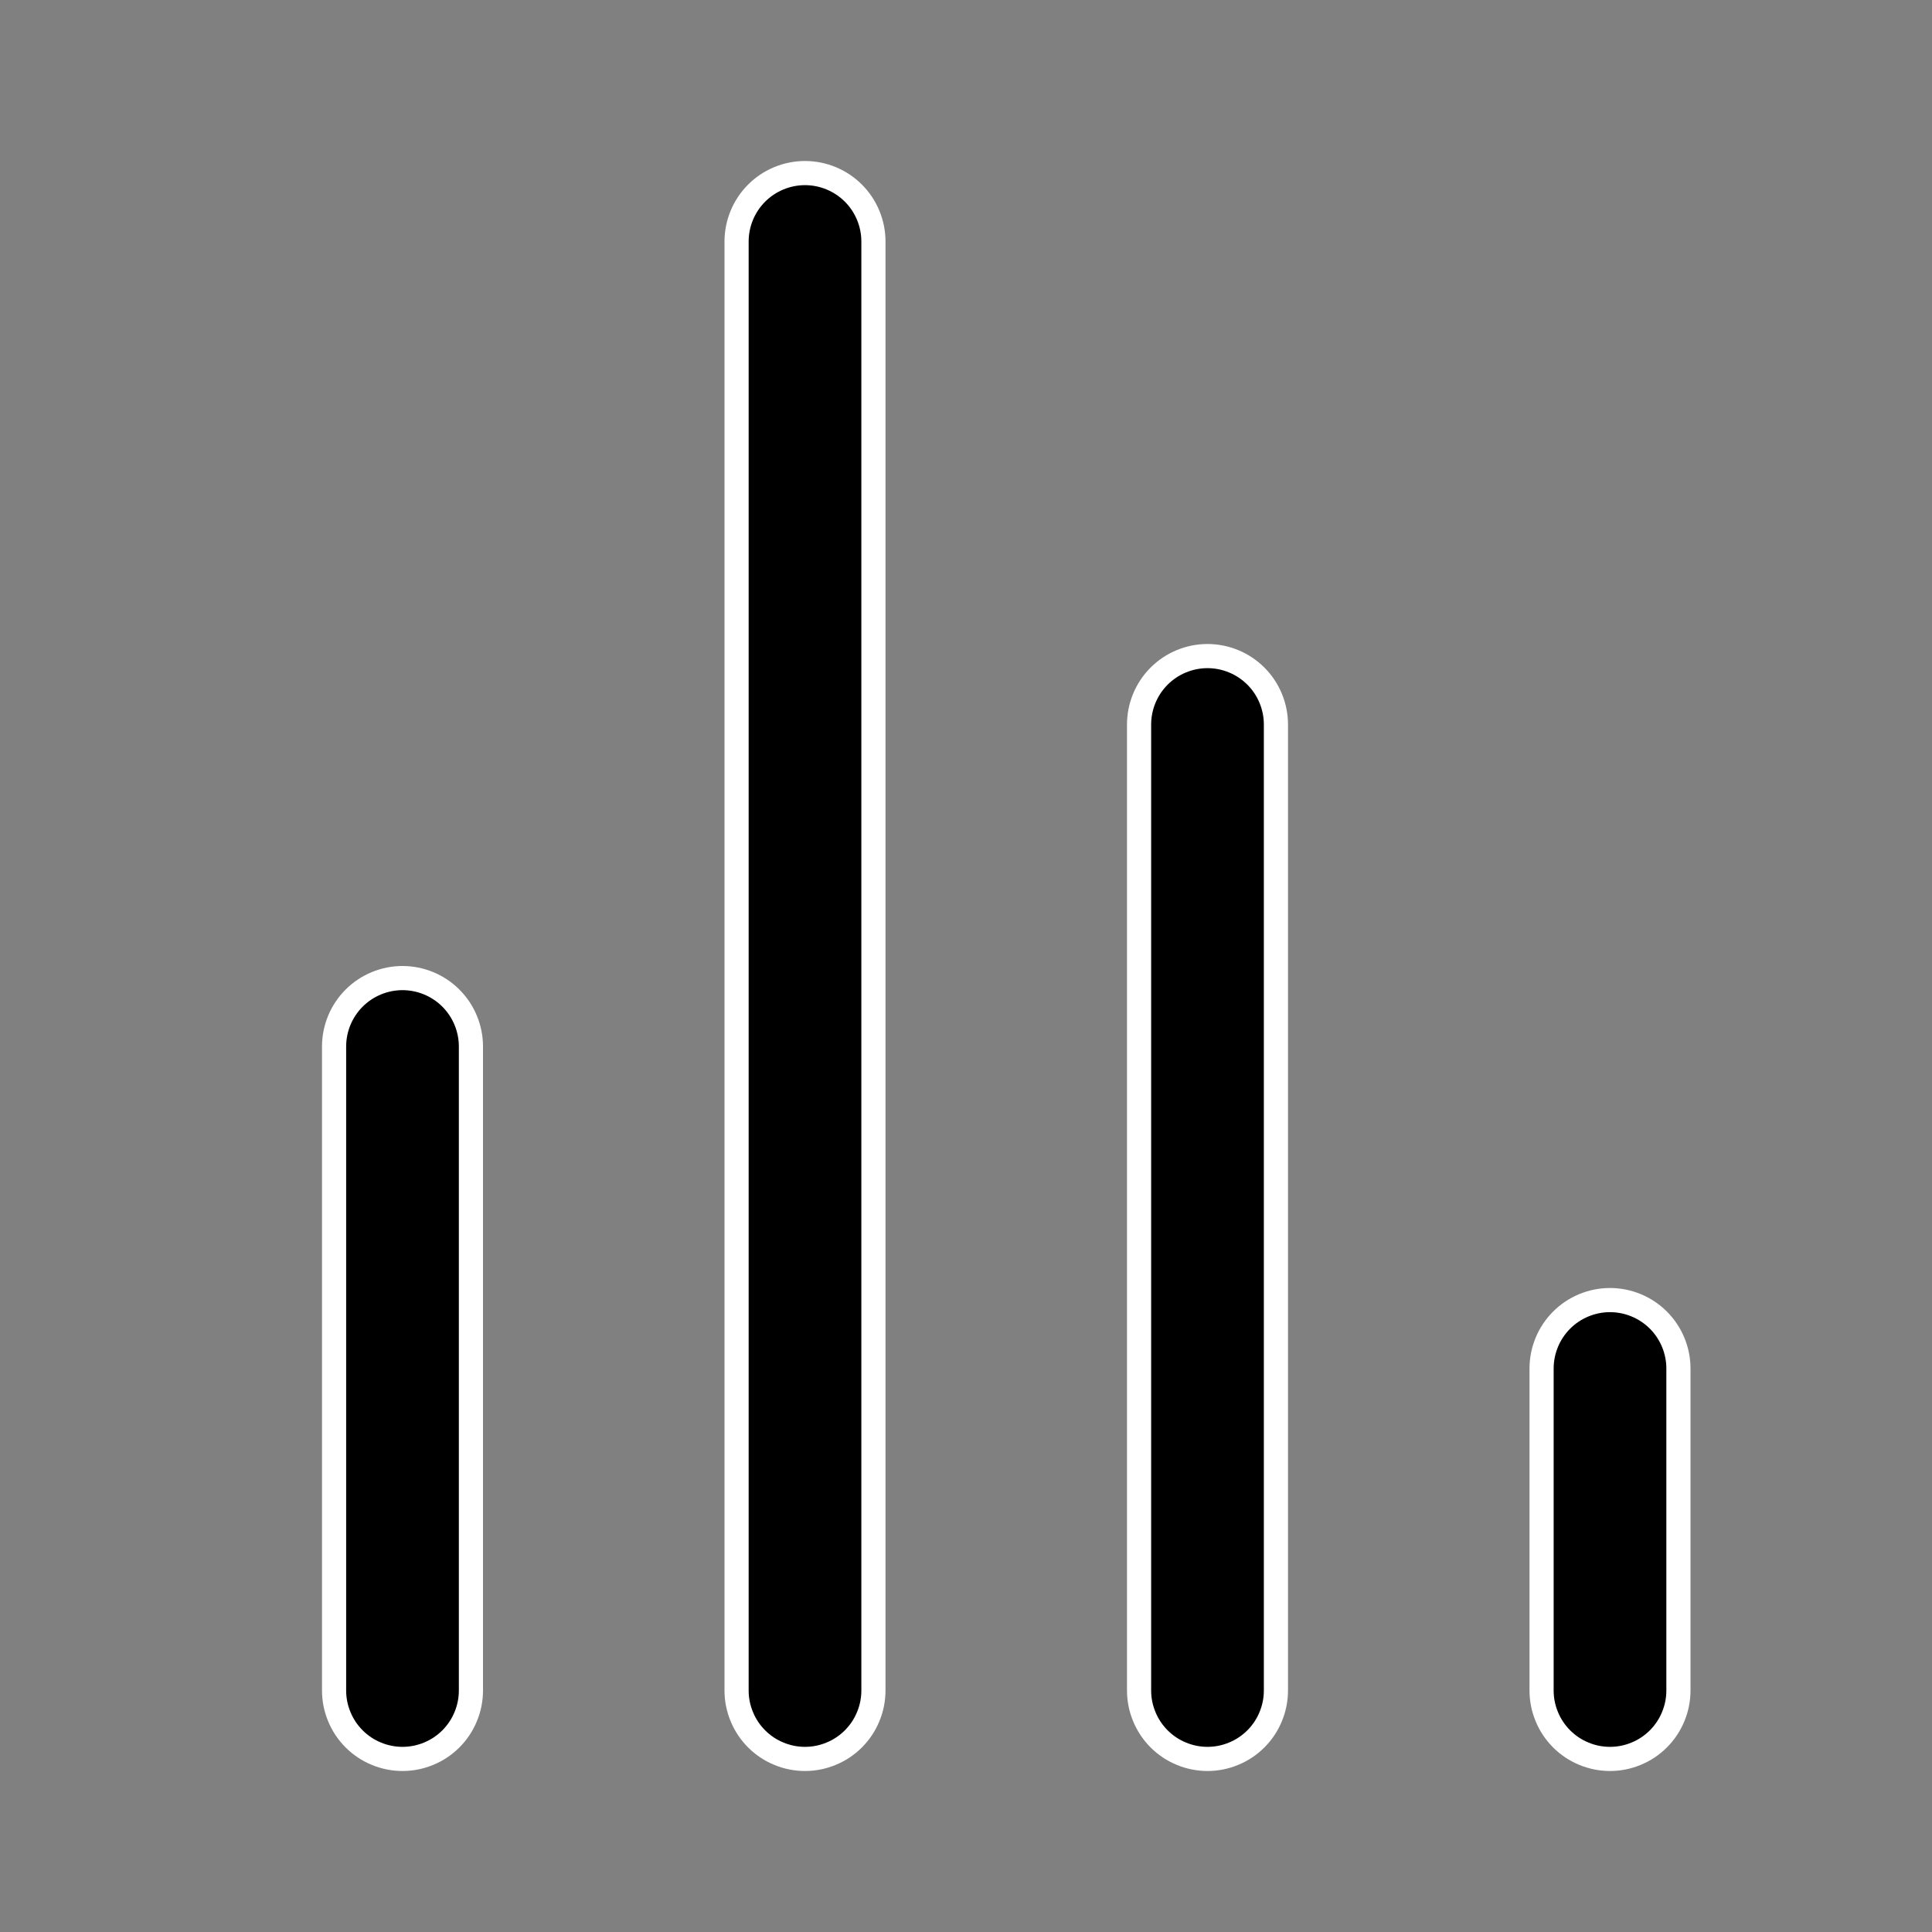 <svg width="24" height="24" viewBox="0 0 24 24" fill="currentColor" xmlns="http://www.w3.org/2000/svg">
<rect x="0" y="0" width="24" height="24" fill="#808080" stroke="none"/>
<path d="M4.15 21V21V13C4.15 12.775 4.24 12.558 4.399 12.399C4.558 12.24 4.775 12.15 5 12.15C5.225 12.15 5.442 12.24 5.601 12.399C5.76 12.558 5.85 12.775 5.85 13V21V21C5.85 21.112 5.828 21.222 5.785 21.325C5.743 21.428 5.68 21.522 5.601 21.601C5.522 21.68 5.428 21.743 5.325 21.785C5.222 21.828 5.112 21.85 5 21.85H5C4.888 21.85 4.778 21.828 4.675 21.785C4.572 21.743 4.478 21.68 4.399 21.601C4.32 21.522 4.257 21.428 4.215 21.325C4.172 21.222 4.15 21.112 4.15 21ZM9.15 21V21V3C9.15 2.775 9.24 2.558 9.399 2.399C9.558 2.24 9.775 2.15 10 2.15C10.225 2.15 10.442 2.24 10.601 2.399C10.76 2.558 10.85 2.775 10.85 3V21V21C10.85 21.112 10.828 21.222 10.785 21.325C10.743 21.428 10.68 21.522 10.601 21.601C10.522 21.68 10.428 21.743 10.325 21.785C10.222 21.828 10.112 21.85 10 21.85H10C9.888 21.85 9.778 21.828 9.675 21.785C9.572 21.743 9.478 21.68 9.399 21.601C9.32 21.522 9.257 21.428 9.215 21.325C9.172 21.222 9.15 21.112 9.15 21ZM14.15 21V21V9C14.15 8.775 14.24 8.558 14.399 8.399C14.558 8.24 14.775 8.15 15 8.15C15.225 8.15 15.442 8.24 15.601 8.399C15.76 8.558 15.85 8.775 15.85 9V21V21C15.85 21.112 15.828 21.222 15.785 21.325C15.743 21.428 15.68 21.522 15.601 21.601C15.522 21.68 15.428 21.743 15.325 21.785C15.222 21.828 15.112 21.85 15 21.85H15C14.888 21.85 14.778 21.828 14.675 21.785C14.572 21.743 14.478 21.68 14.399 21.601C14.32 21.522 14.257 21.428 14.215 21.325C14.172 21.222 14.15 21.112 14.15 21ZM19.15 21V21V17C19.15 16.775 19.24 16.558 19.399 16.399C19.558 16.24 19.775 16.15 20 16.15C20.225 16.15 20.442 16.24 20.601 16.399C20.76 16.558 20.85 16.775 20.85 17V21V21C20.85 21.112 20.828 21.222 20.785 21.325C20.743 21.428 20.68 21.522 20.601 21.601C20.522 21.68 20.428 21.743 20.325 21.785C20.222 21.828 20.112 21.85 20 21.85H20C19.888 21.85 19.778 21.828 19.675 21.785C19.572 21.743 19.478 21.68 19.399 21.601C19.32 21.522 19.257 21.428 19.215 21.325C19.172 21.222 19.15 21.112 19.15 21Z" fill="currentColor" stroke="white" stroke-width="0.3"/>
</svg>
